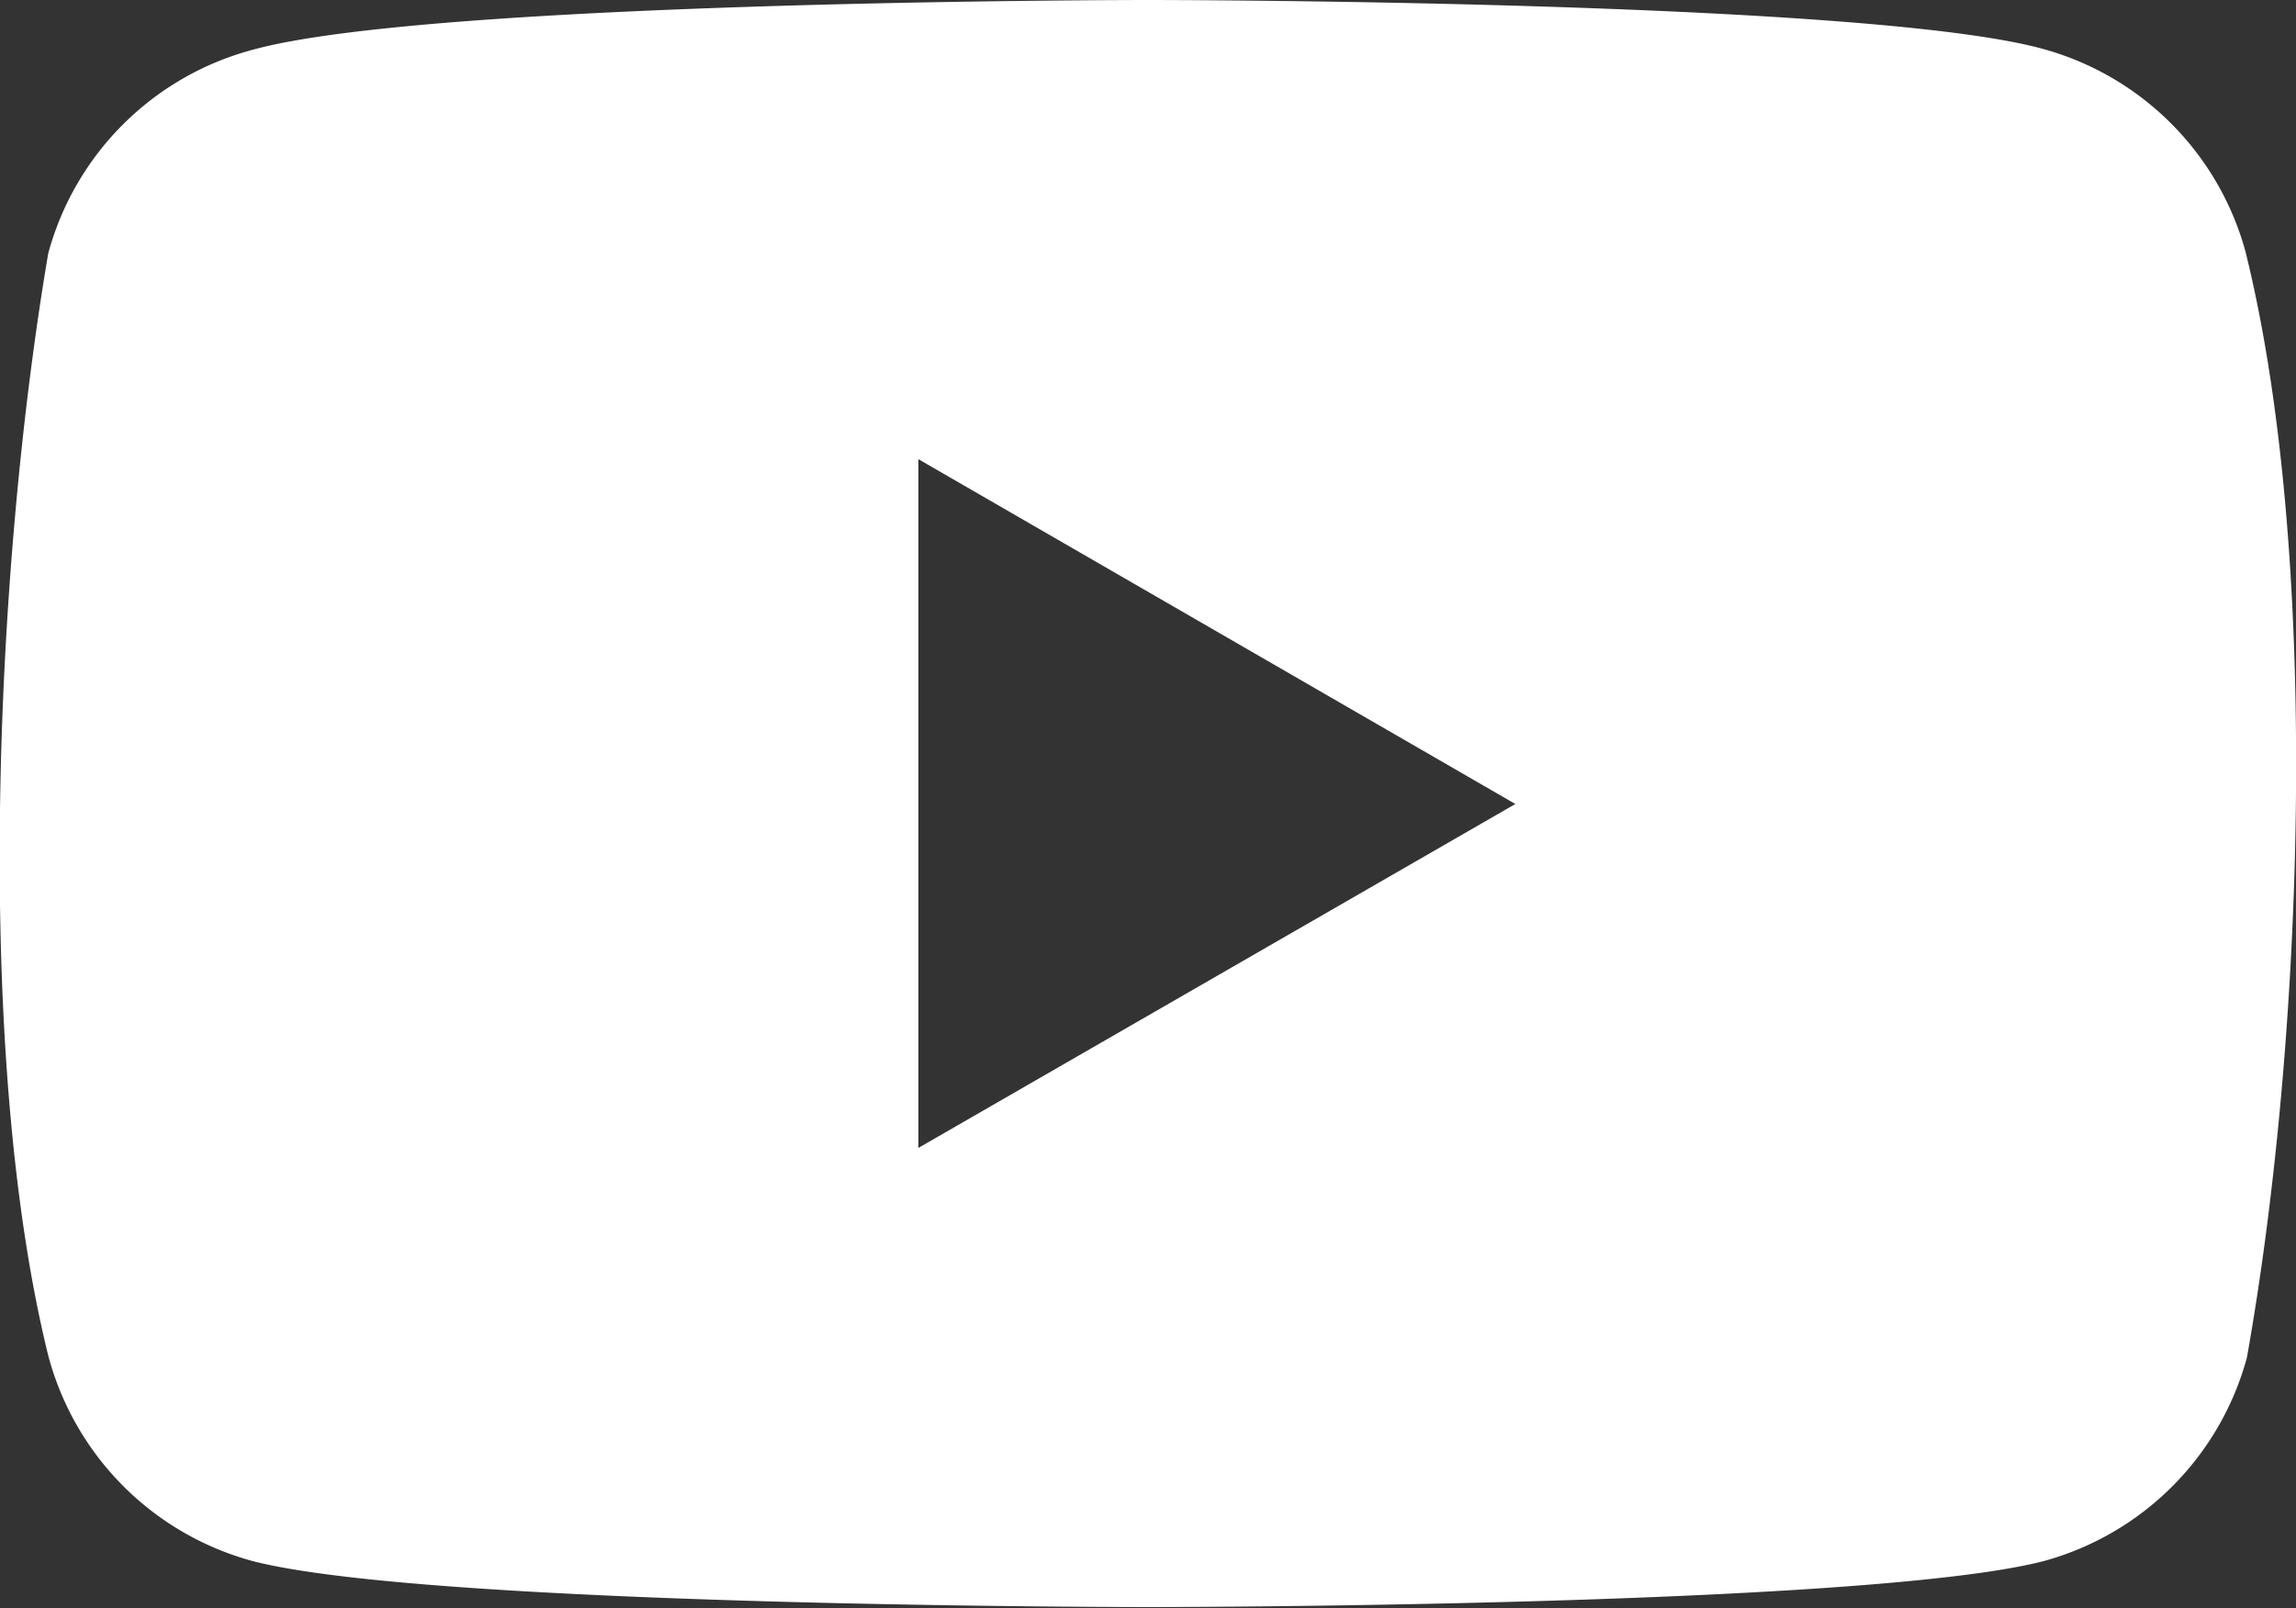 <svg xmlns="http://www.w3.org/2000/svg" viewBox="0 0 50 35.02"><rect x="0" y="0" width="50" height="35.02" fill="#333333" stroke="none"/><defs><style>.cls-1{fill:#fff;}</style></defs><g id="Capa_2" data-name="Capa 2"><g id="Capa_1-2" data-name="Capa 1"><path class="cls-1" d="M48.9,5.48a6.3,6.3,0,0,0-4.43-4.42C40.59,0,25,0,25,0S9.36,0,5.48,1.09A6.29,6.29,0,0,0,1.05,5.52c-1.17,6.89-1.63,17.39,0,24A6.31,6.31,0,0,0,5.51,34C9.39,35,25,35,25,35S40.62,35,44.5,34a6.31,6.31,0,0,0,4.43-4.43C50.17,22.63,50.55,12.13,48.9,5.48ZM20,25V10l13,7.51Z"/></g></g></svg>